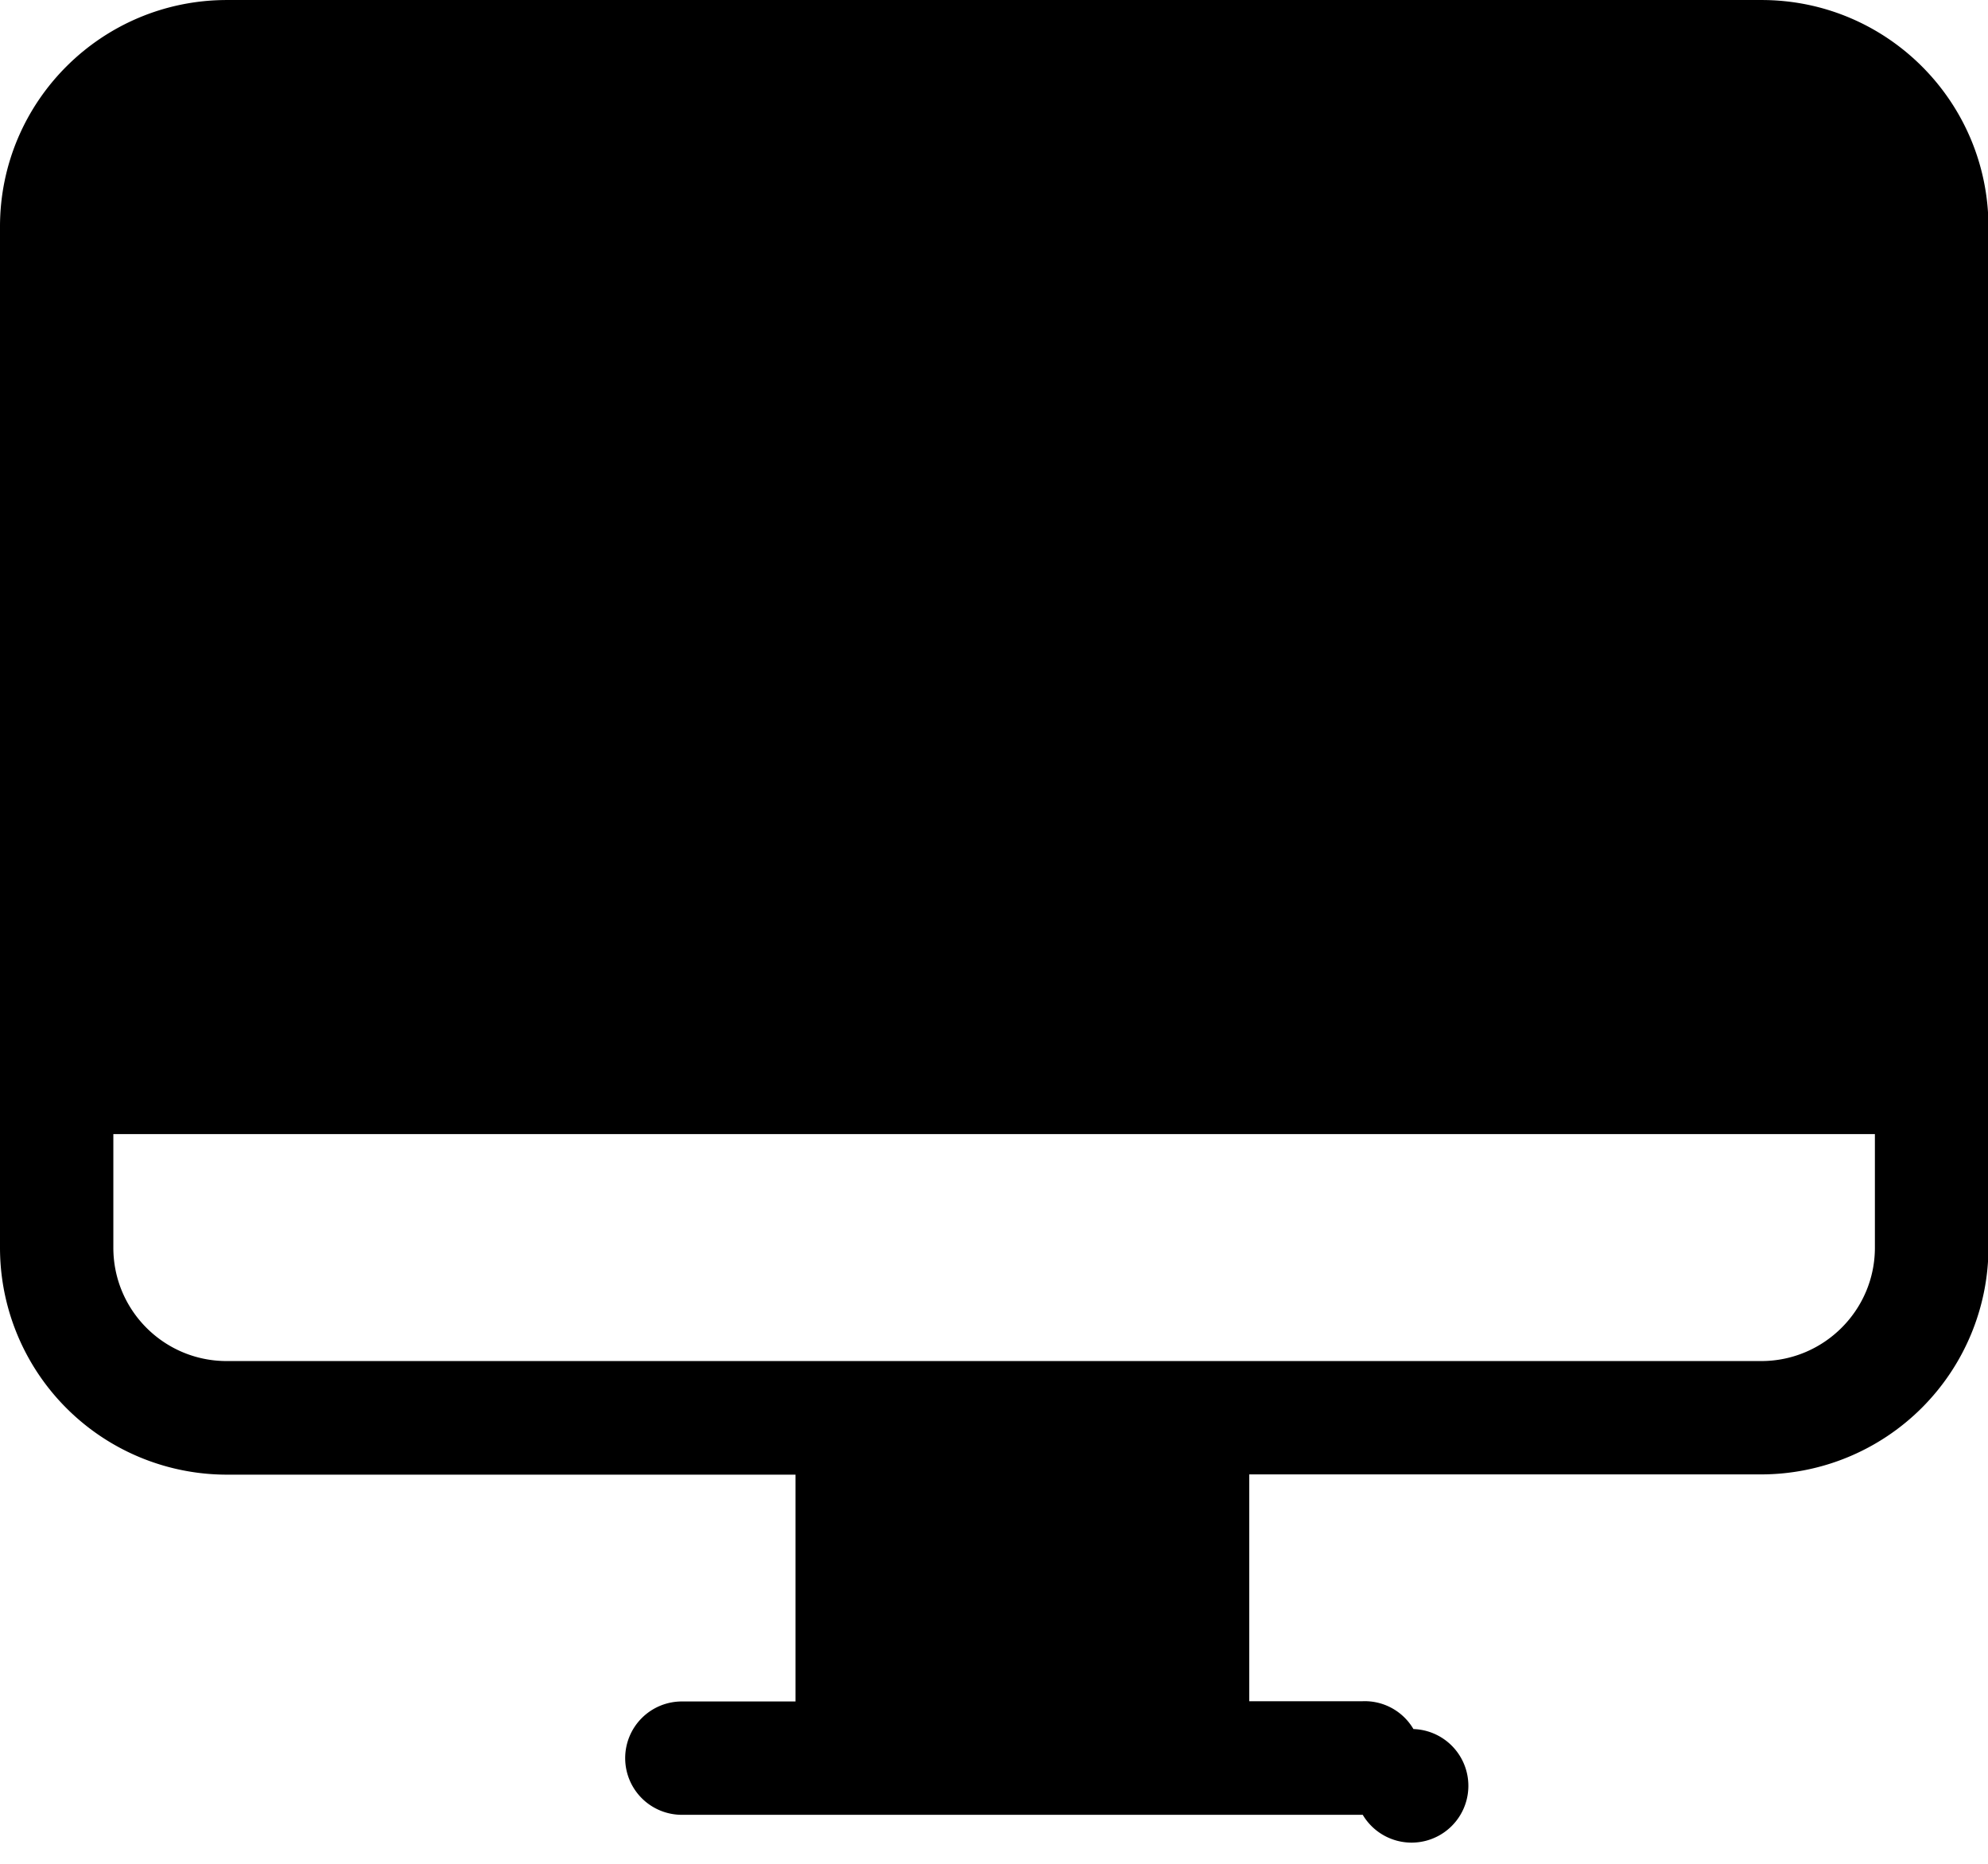 <?xml version="1.0" standalone="no"?><!DOCTYPE svg PUBLIC "-//W3C//DTD SVG 1.1//EN" "http://www.w3.org/Graphics/SVG/1.1/DTD/svg11.dtd"><svg class="icon" width="200px" height="187.55px" viewBox="0 0 1092 1024" version="1.1" xmlns="http://www.w3.org/2000/svg"><path d="M62.259 622.933v62.396c0 34.406 27.853 62.259 62.259 62.259h842.957c34.406 0 62.396-27.989 62.396-62.259v-62.396H62.259z m905.216 186.914h-281.259v124.587h62.327a30.993 30.993 0 0 1 27.853 15.292 31.198 31.198 0 1 1-27.853 47.104H374.716a31.13 31.13 0 1 1 0-62.259h62.259v-124.587H124.655A124.655 124.655 0 0 1 0 685.329V124.518C0 55.706 55.842 0 124.655 0h842.957C1036.425 0 1092.13 55.706 1092.267 124.518v560.674a124.928 124.928 0 0 1-124.791 124.655z" /></svg>
